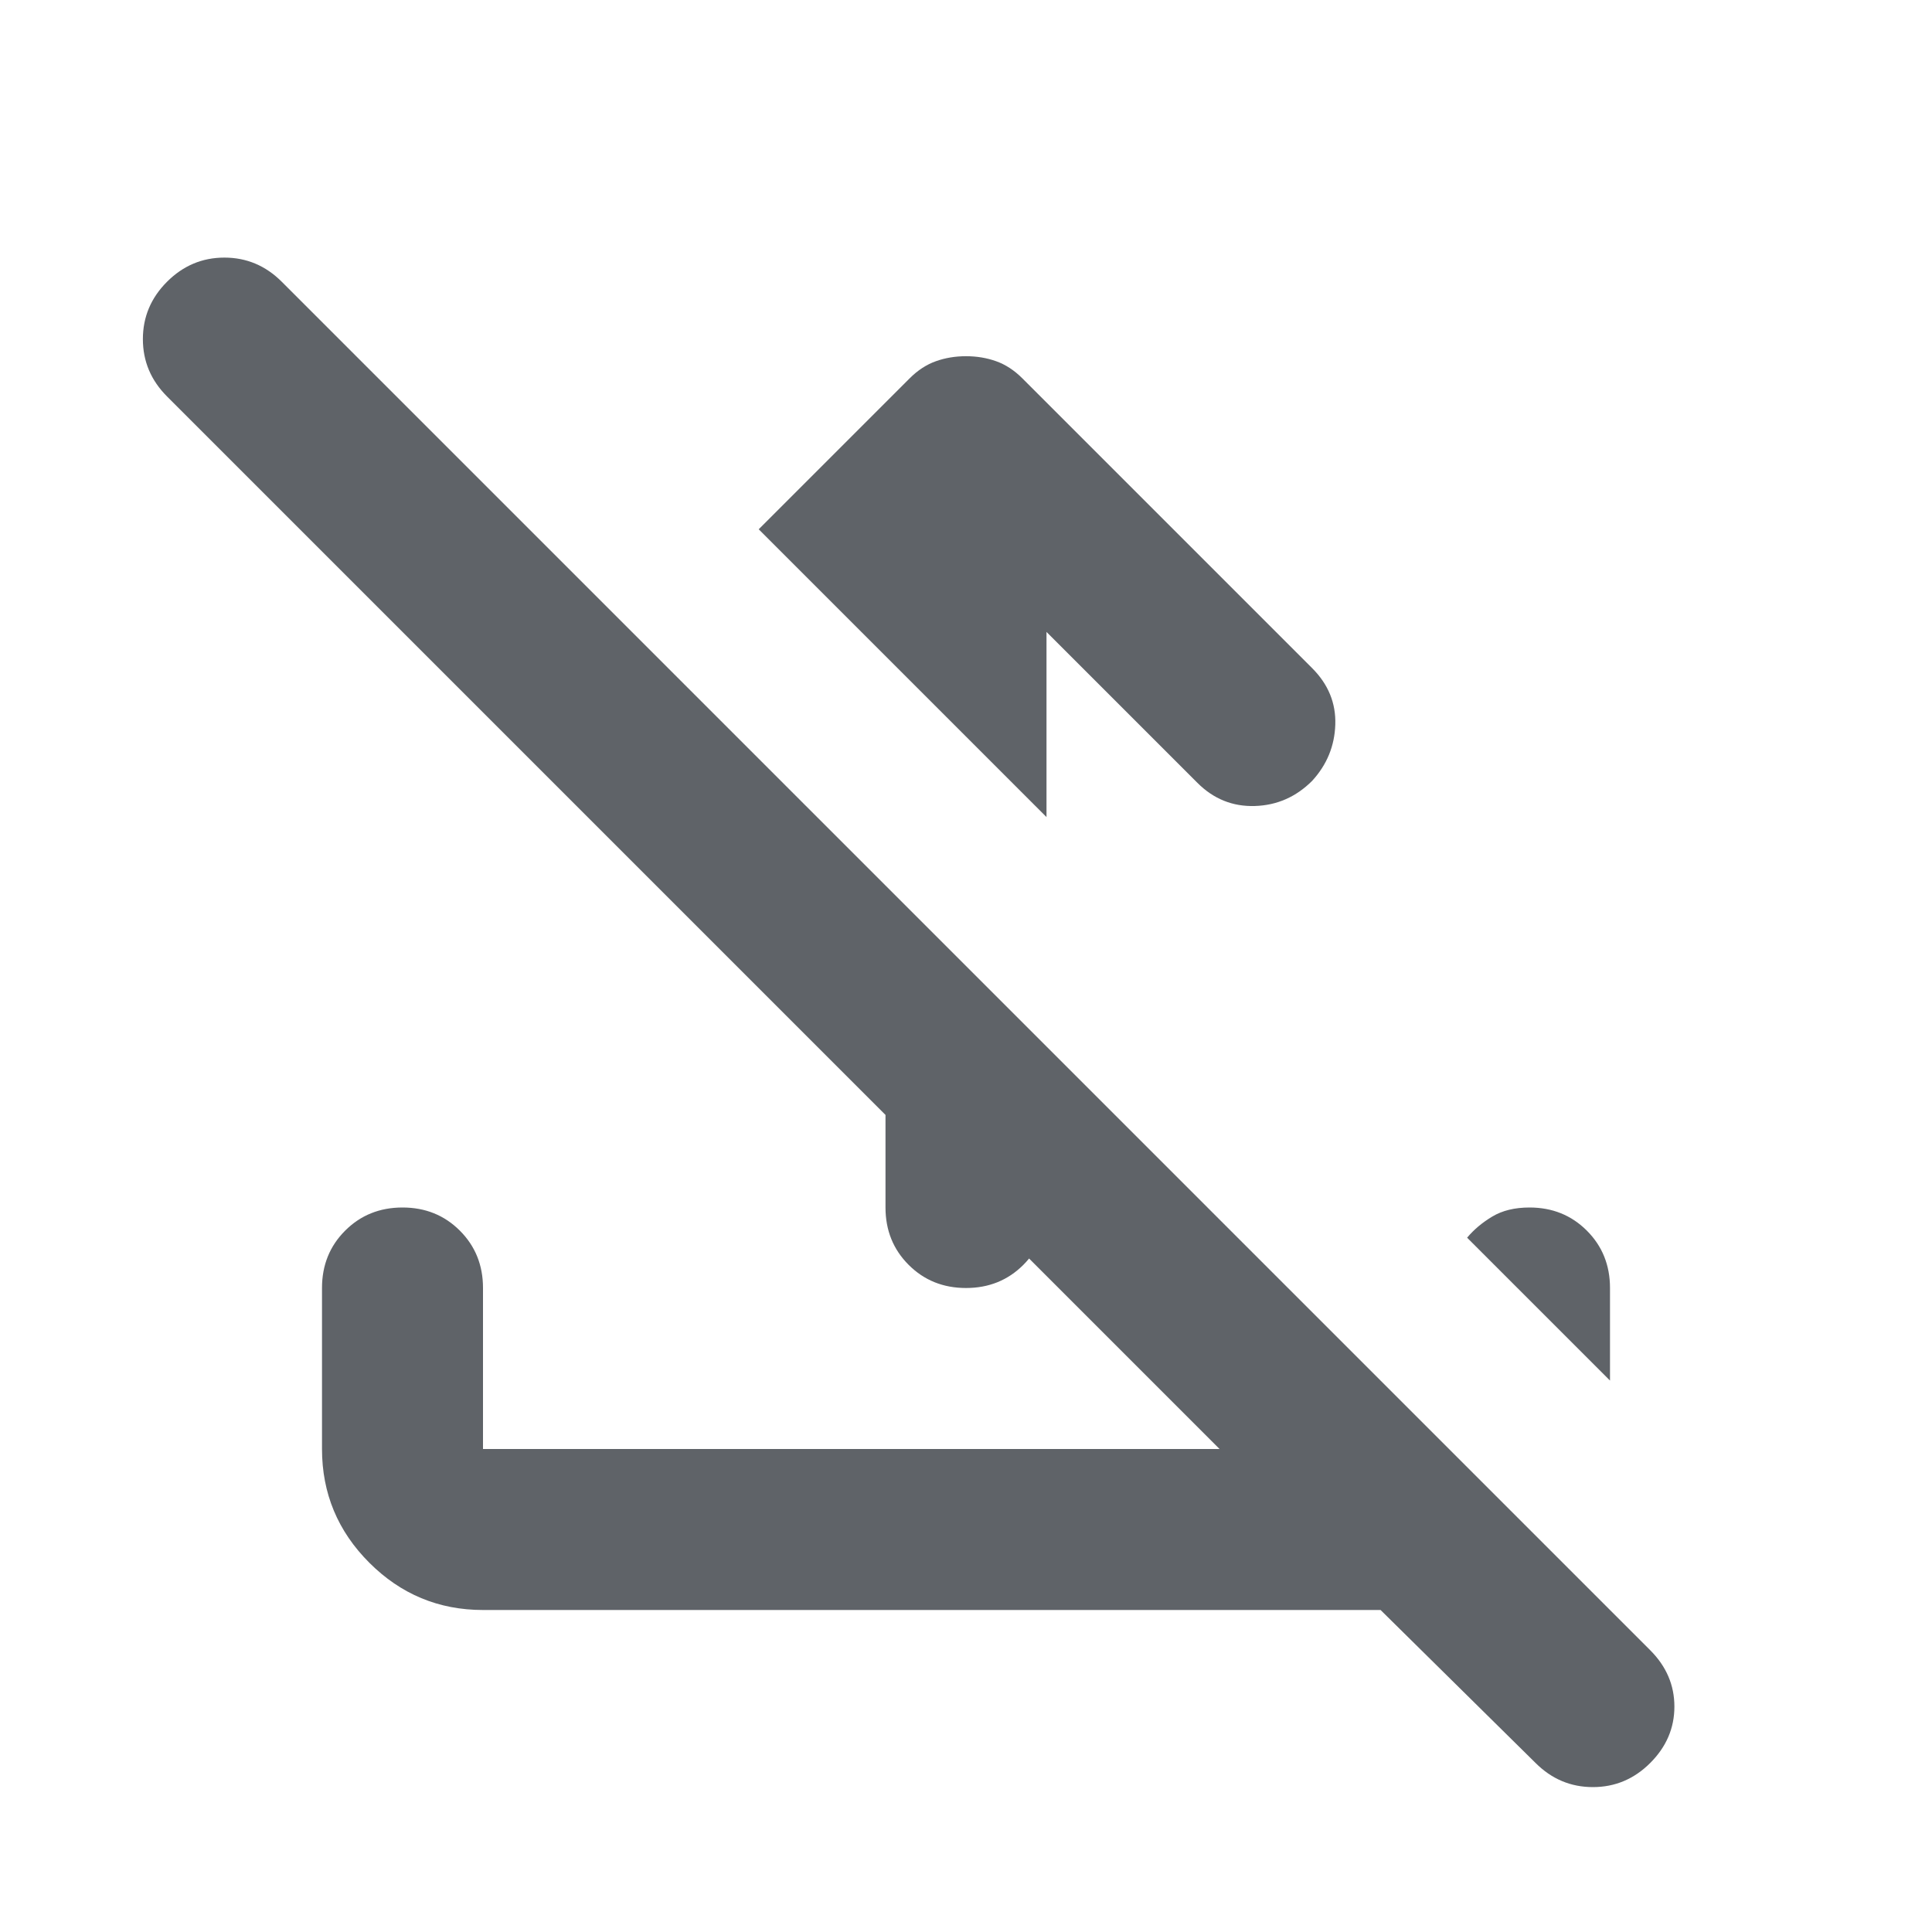 <svg xmlns="http://www.w3.org/2000/svg" height="24px" viewBox="0 -960 960 960" width="24px" fill="#5f6368"><path d="M520-646v92l-80-80-63-63 75-75q6-6 13-8.5t15-2.5q8 0 15 2.5t13 8.5l144 144q12 12 11.5 28T652-572q-12 12-28.5 12.5T595-571l-75-75Zm-80 126 80 80v80q0 17-11.5 28.5T480-320q-17 0-28.5-11.5T440-360v-160Zm246 360H240q-33 0-56.5-23.5T160-240v-80q0-17 11.5-28.5T200-360q17 0 28.5 11.5T240-320v80h366L83-763q-12-12-12-28.5T83-820q12-12 28.5-12t28.5 12l680 680q12 12 12 28t-12 28q-12 12-28.5 12T763-84l-77-76Zm114-114-71-71q5-6 12.5-10.5T760-360q17 0 28.5 11.5T800-320v46Z"/></svg>